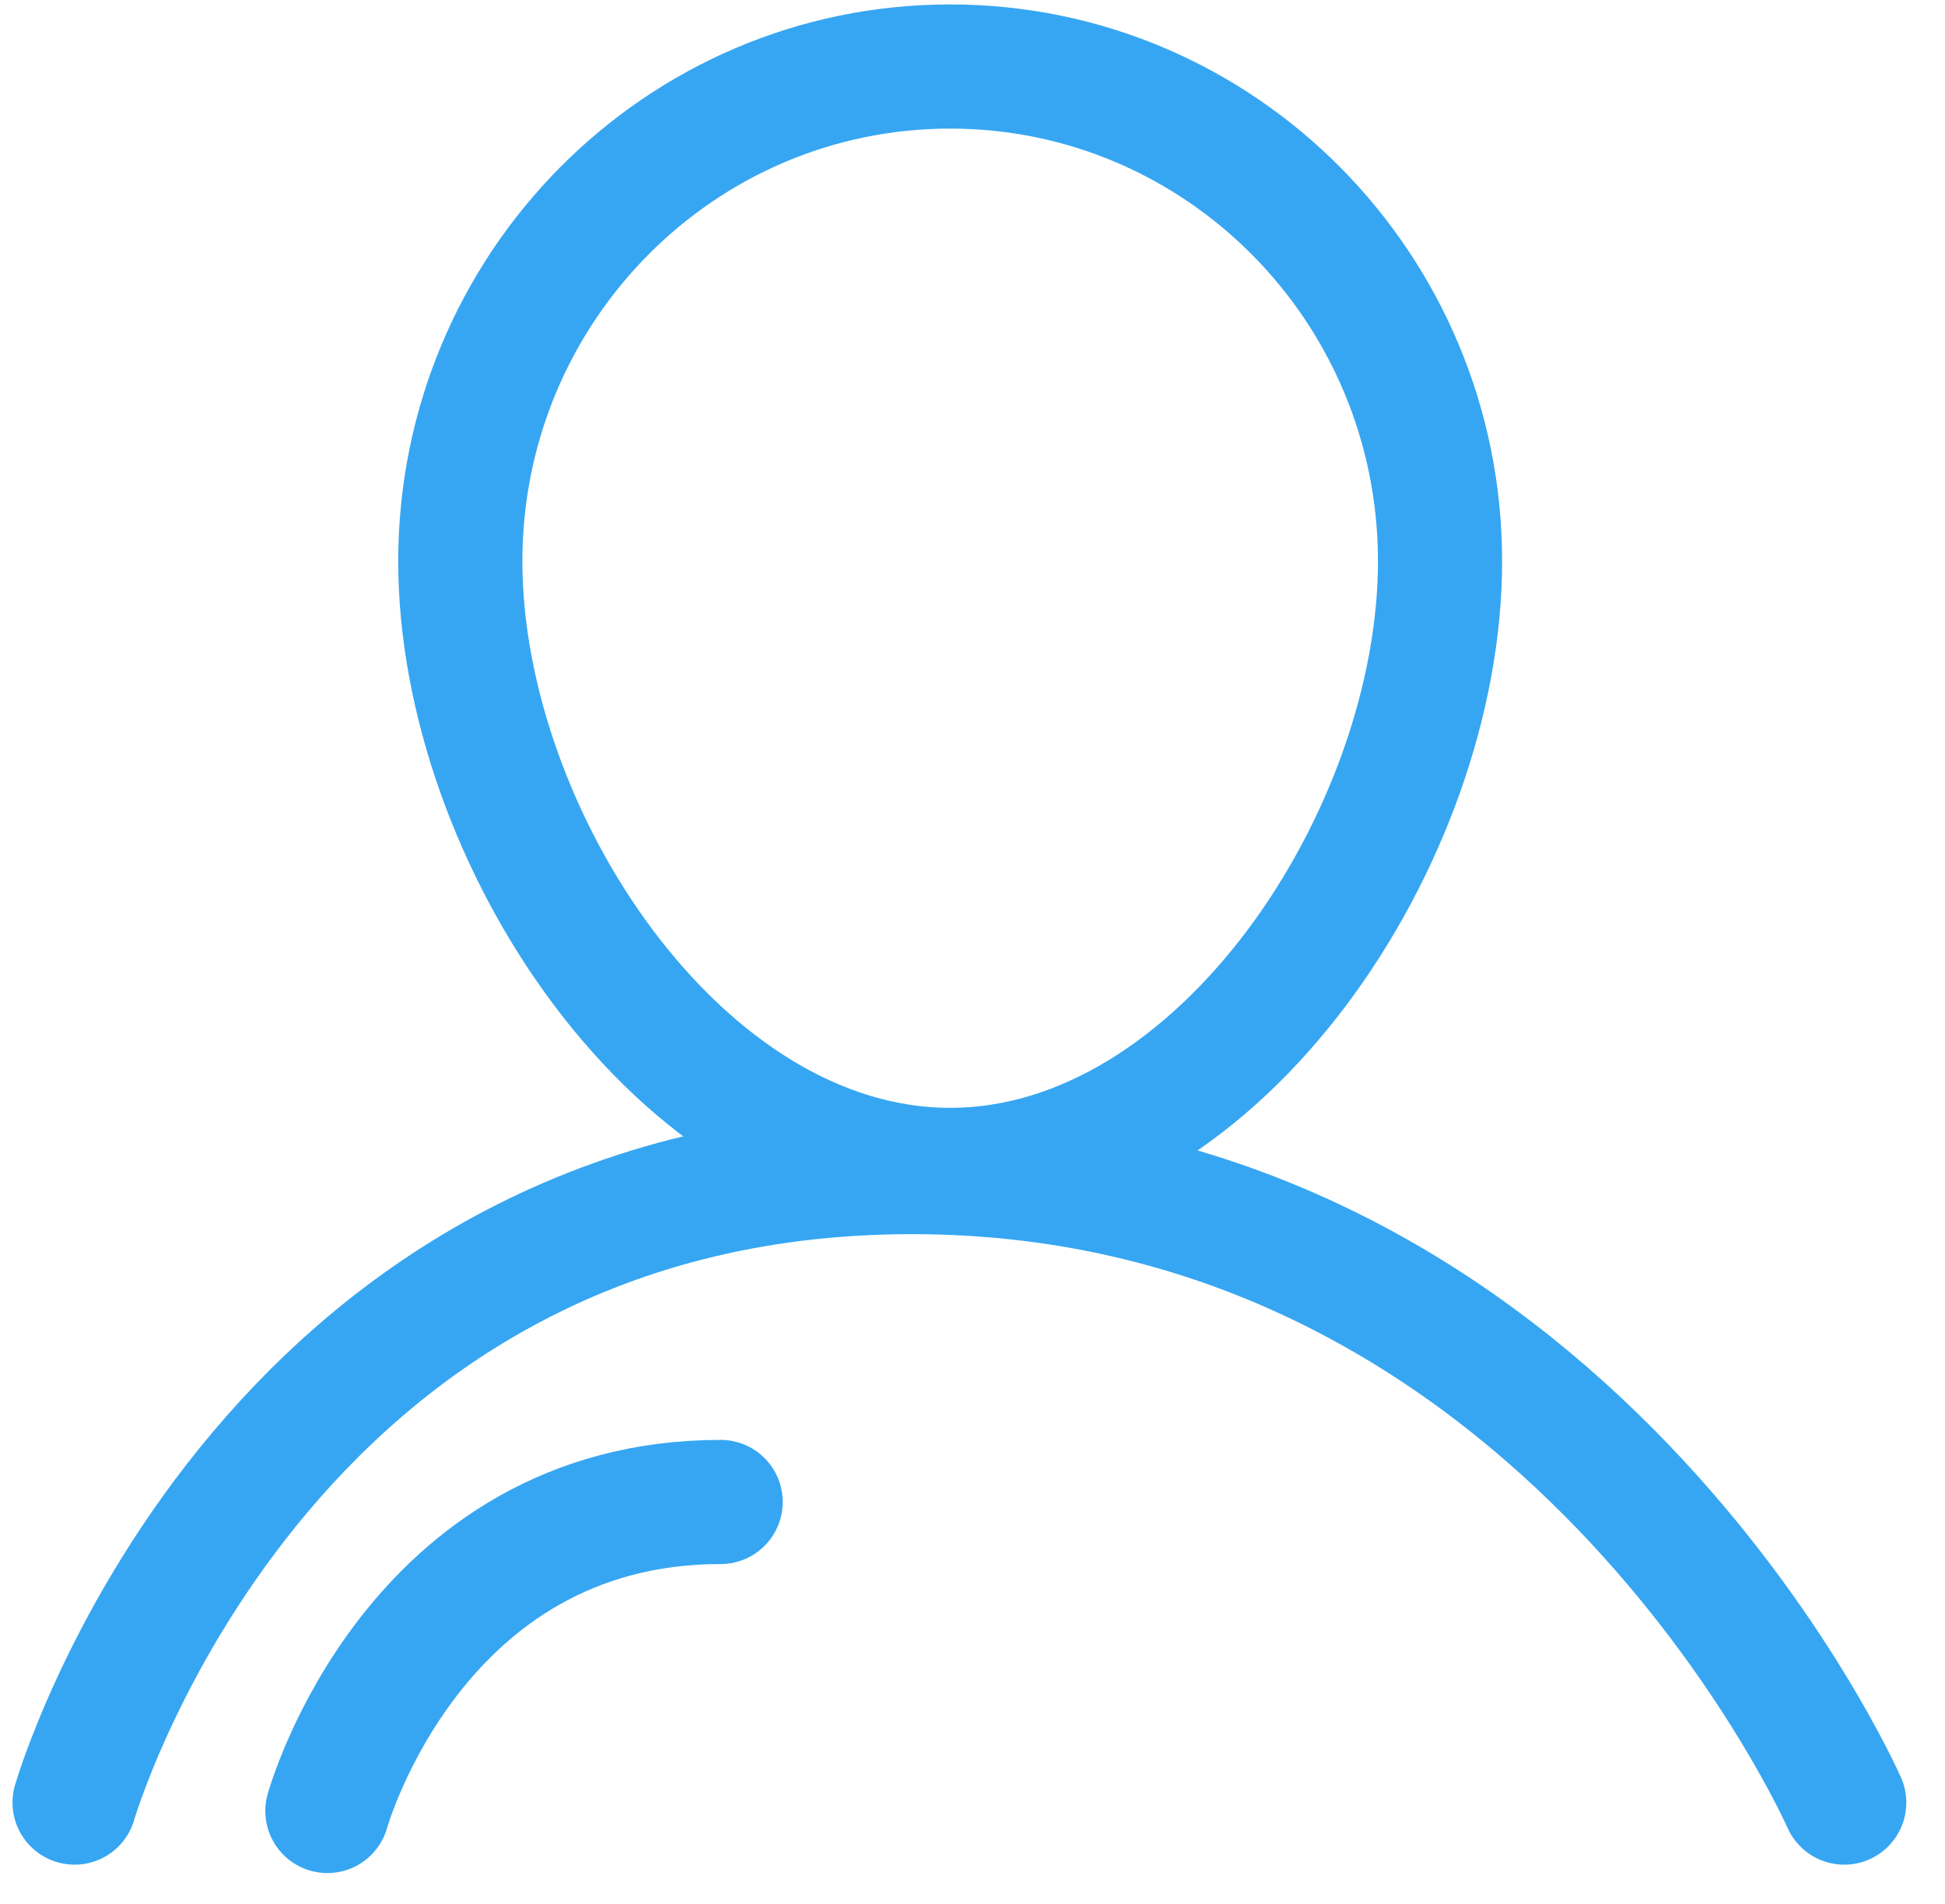 <svg width="47" height="46" viewBox="0 0 47 46" fill="none" xmlns="http://www.w3.org/2000/svg">
<path d="M1.802 43.553C1.802 43.553 6.209 28.319 22.032 28.319C37.854 28.319 44.565 43.553 44.565 43.553" stroke="#36A6F2" stroke-width="3" stroke-linecap="round" stroke-linejoin="round"/>
<path d="M7.911 43.756C7.911 43.756 9.982 36.29 17.414 36.29" stroke="#36A6F2" stroke-width="3" stroke-linecap="round" stroke-linejoin="round"/>
<path fill-rule="evenodd" clip-rule="evenodd" d="M22.961 28.267C29.498 28.267 34.798 20.164 34.798 13.562C34.798 6.959 29.498 1.607 22.961 1.607C16.423 1.607 11.123 6.959 11.123 13.562C11.123 20.164 16.423 28.267 22.961 28.267Z" stroke="#36A6F2" stroke-width="3" stroke-linecap="round" stroke-linejoin="round"/>
</svg>
